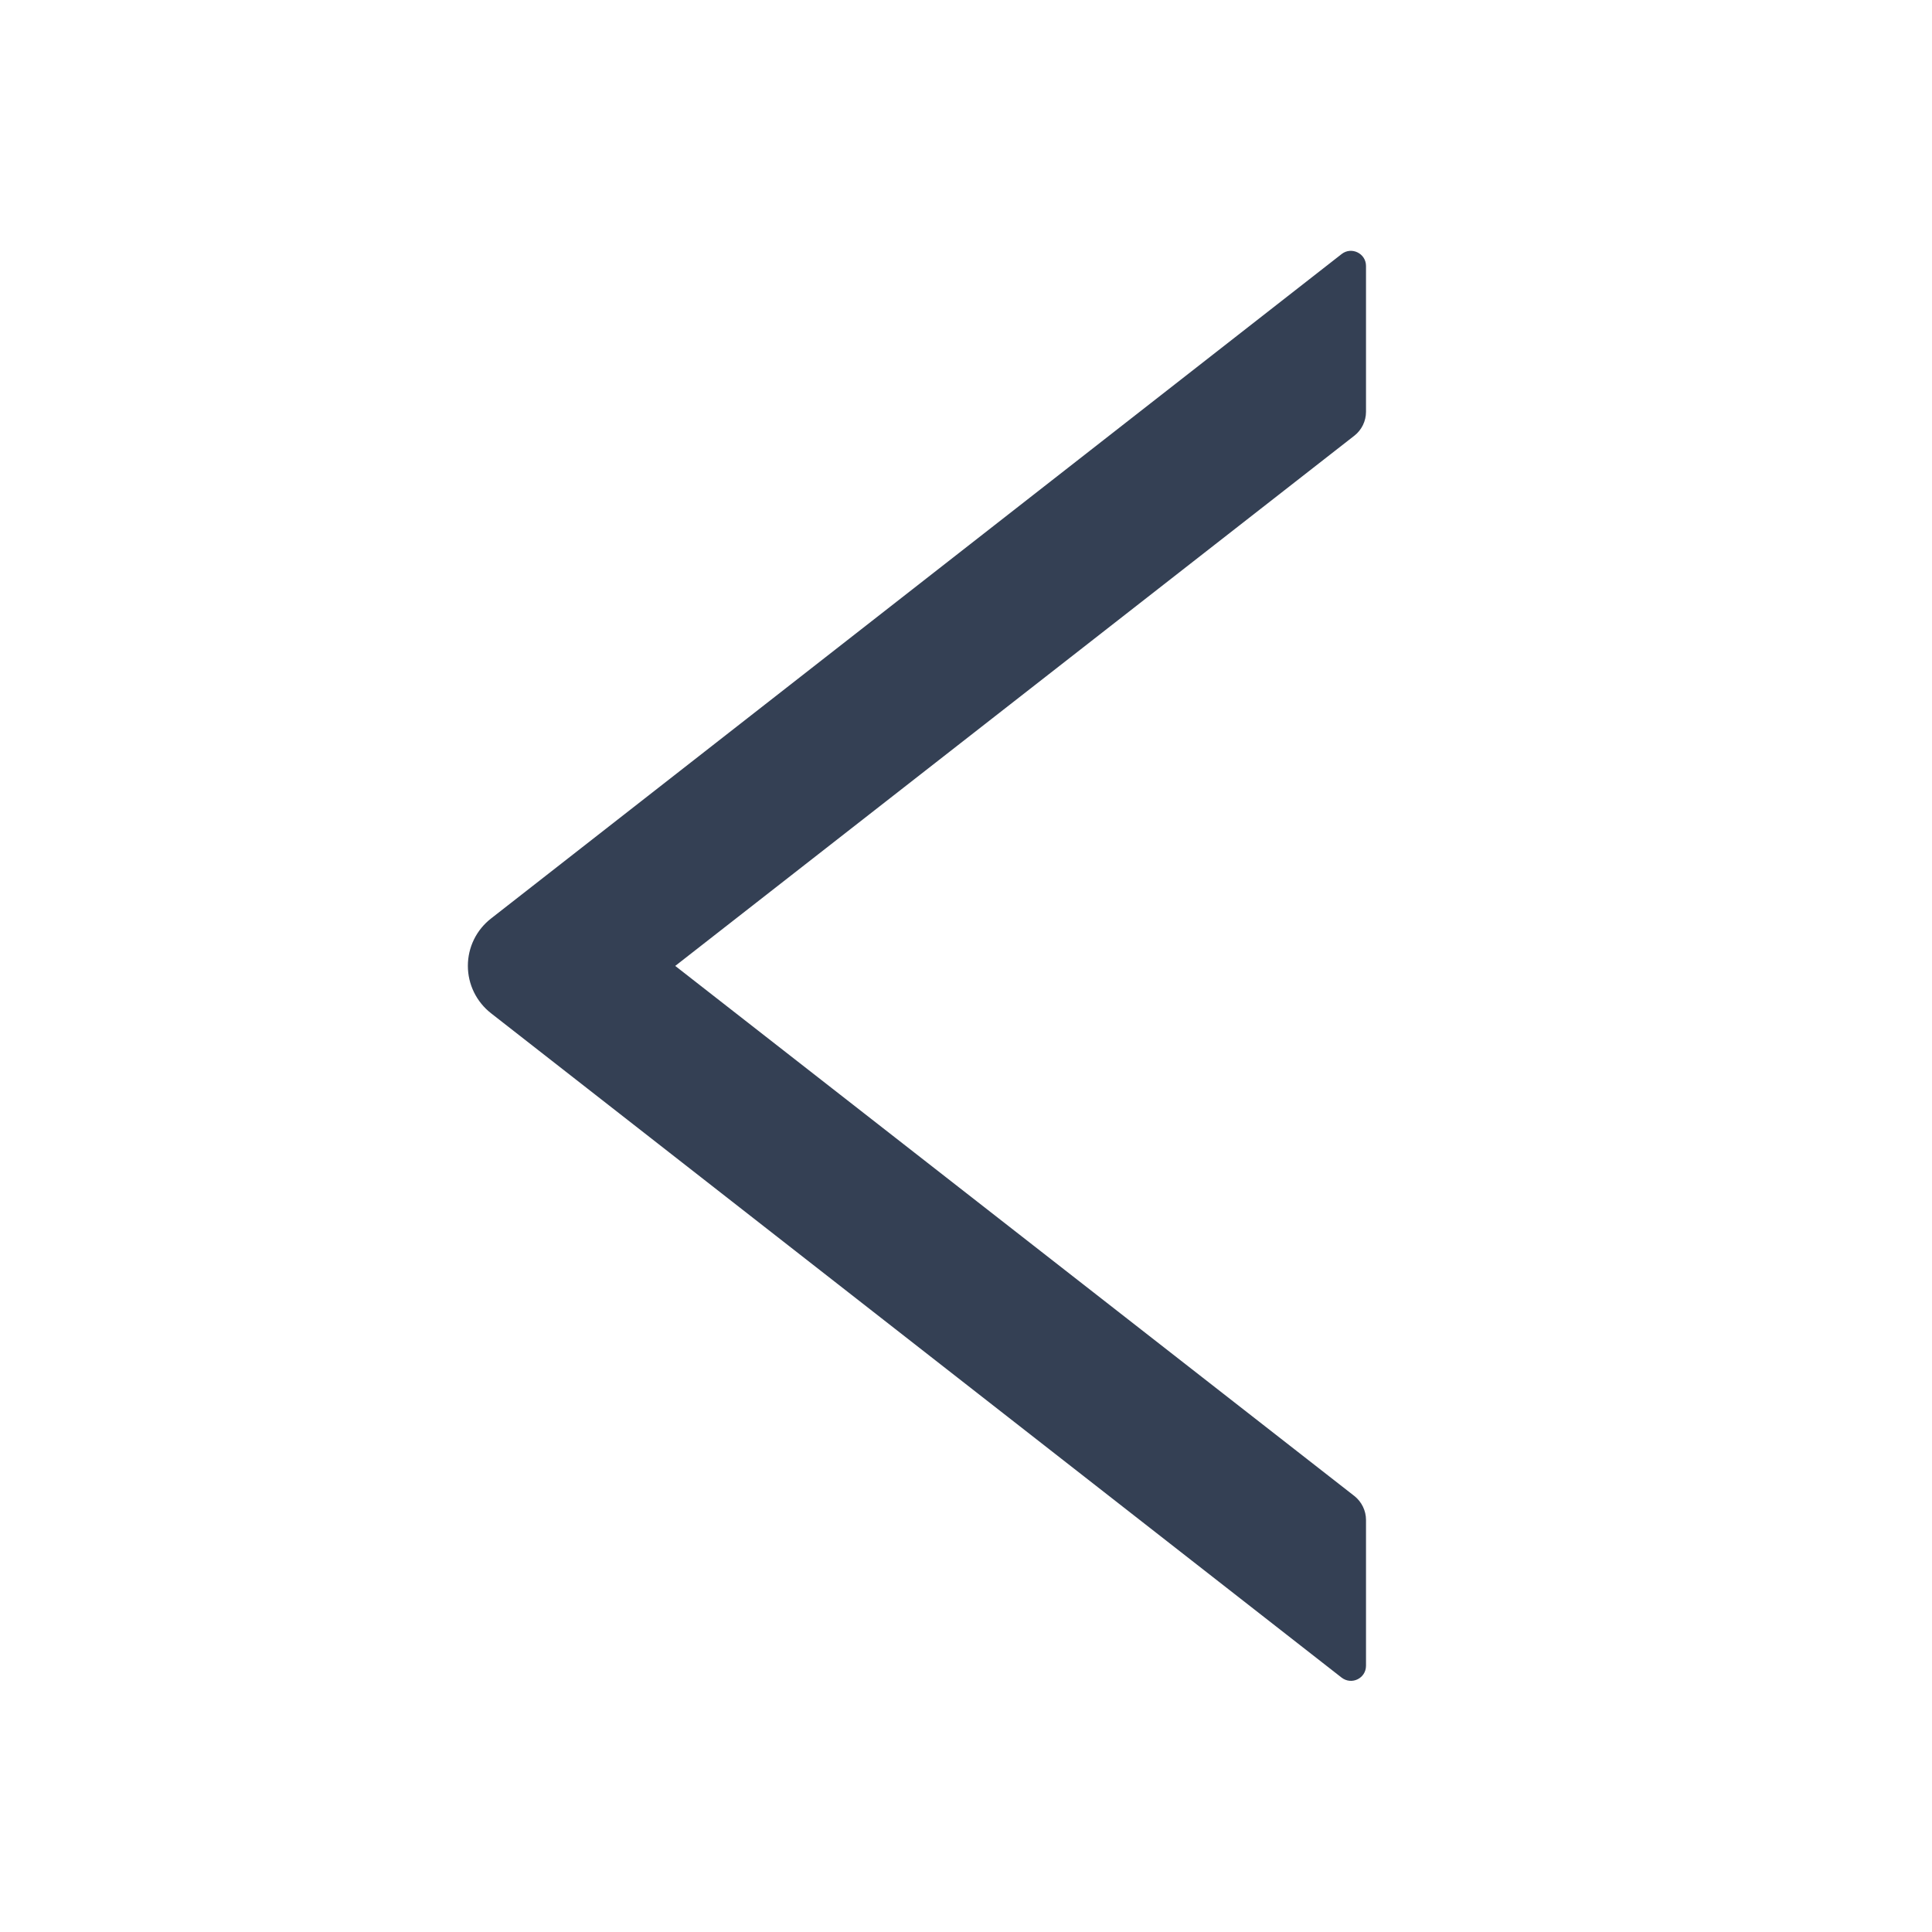 <svg width="24" height="24" viewBox="0 0 24 24" fill="none" xmlns="http://www.w3.org/2000/svg">
<path d="M16.969 5.116V3.304C16.969 3.147 16.788 3.06 16.666 3.156L6.101 11.409C6.011 11.479 5.938 11.568 5.888 11.67C5.838 11.772 5.812 11.884 5.812 11.998C5.812 12.112 5.838 12.224 5.888 12.326C5.938 12.428 6.011 12.518 6.101 12.588L16.666 20.84C16.791 20.936 16.969 20.849 16.969 20.692V18.881C16.969 18.766 16.915 18.656 16.826 18.585L8.388 11.999L16.826 5.411C16.915 5.341 16.969 5.231 16.969 5.116Z" fill="#344054"/>
</svg>
